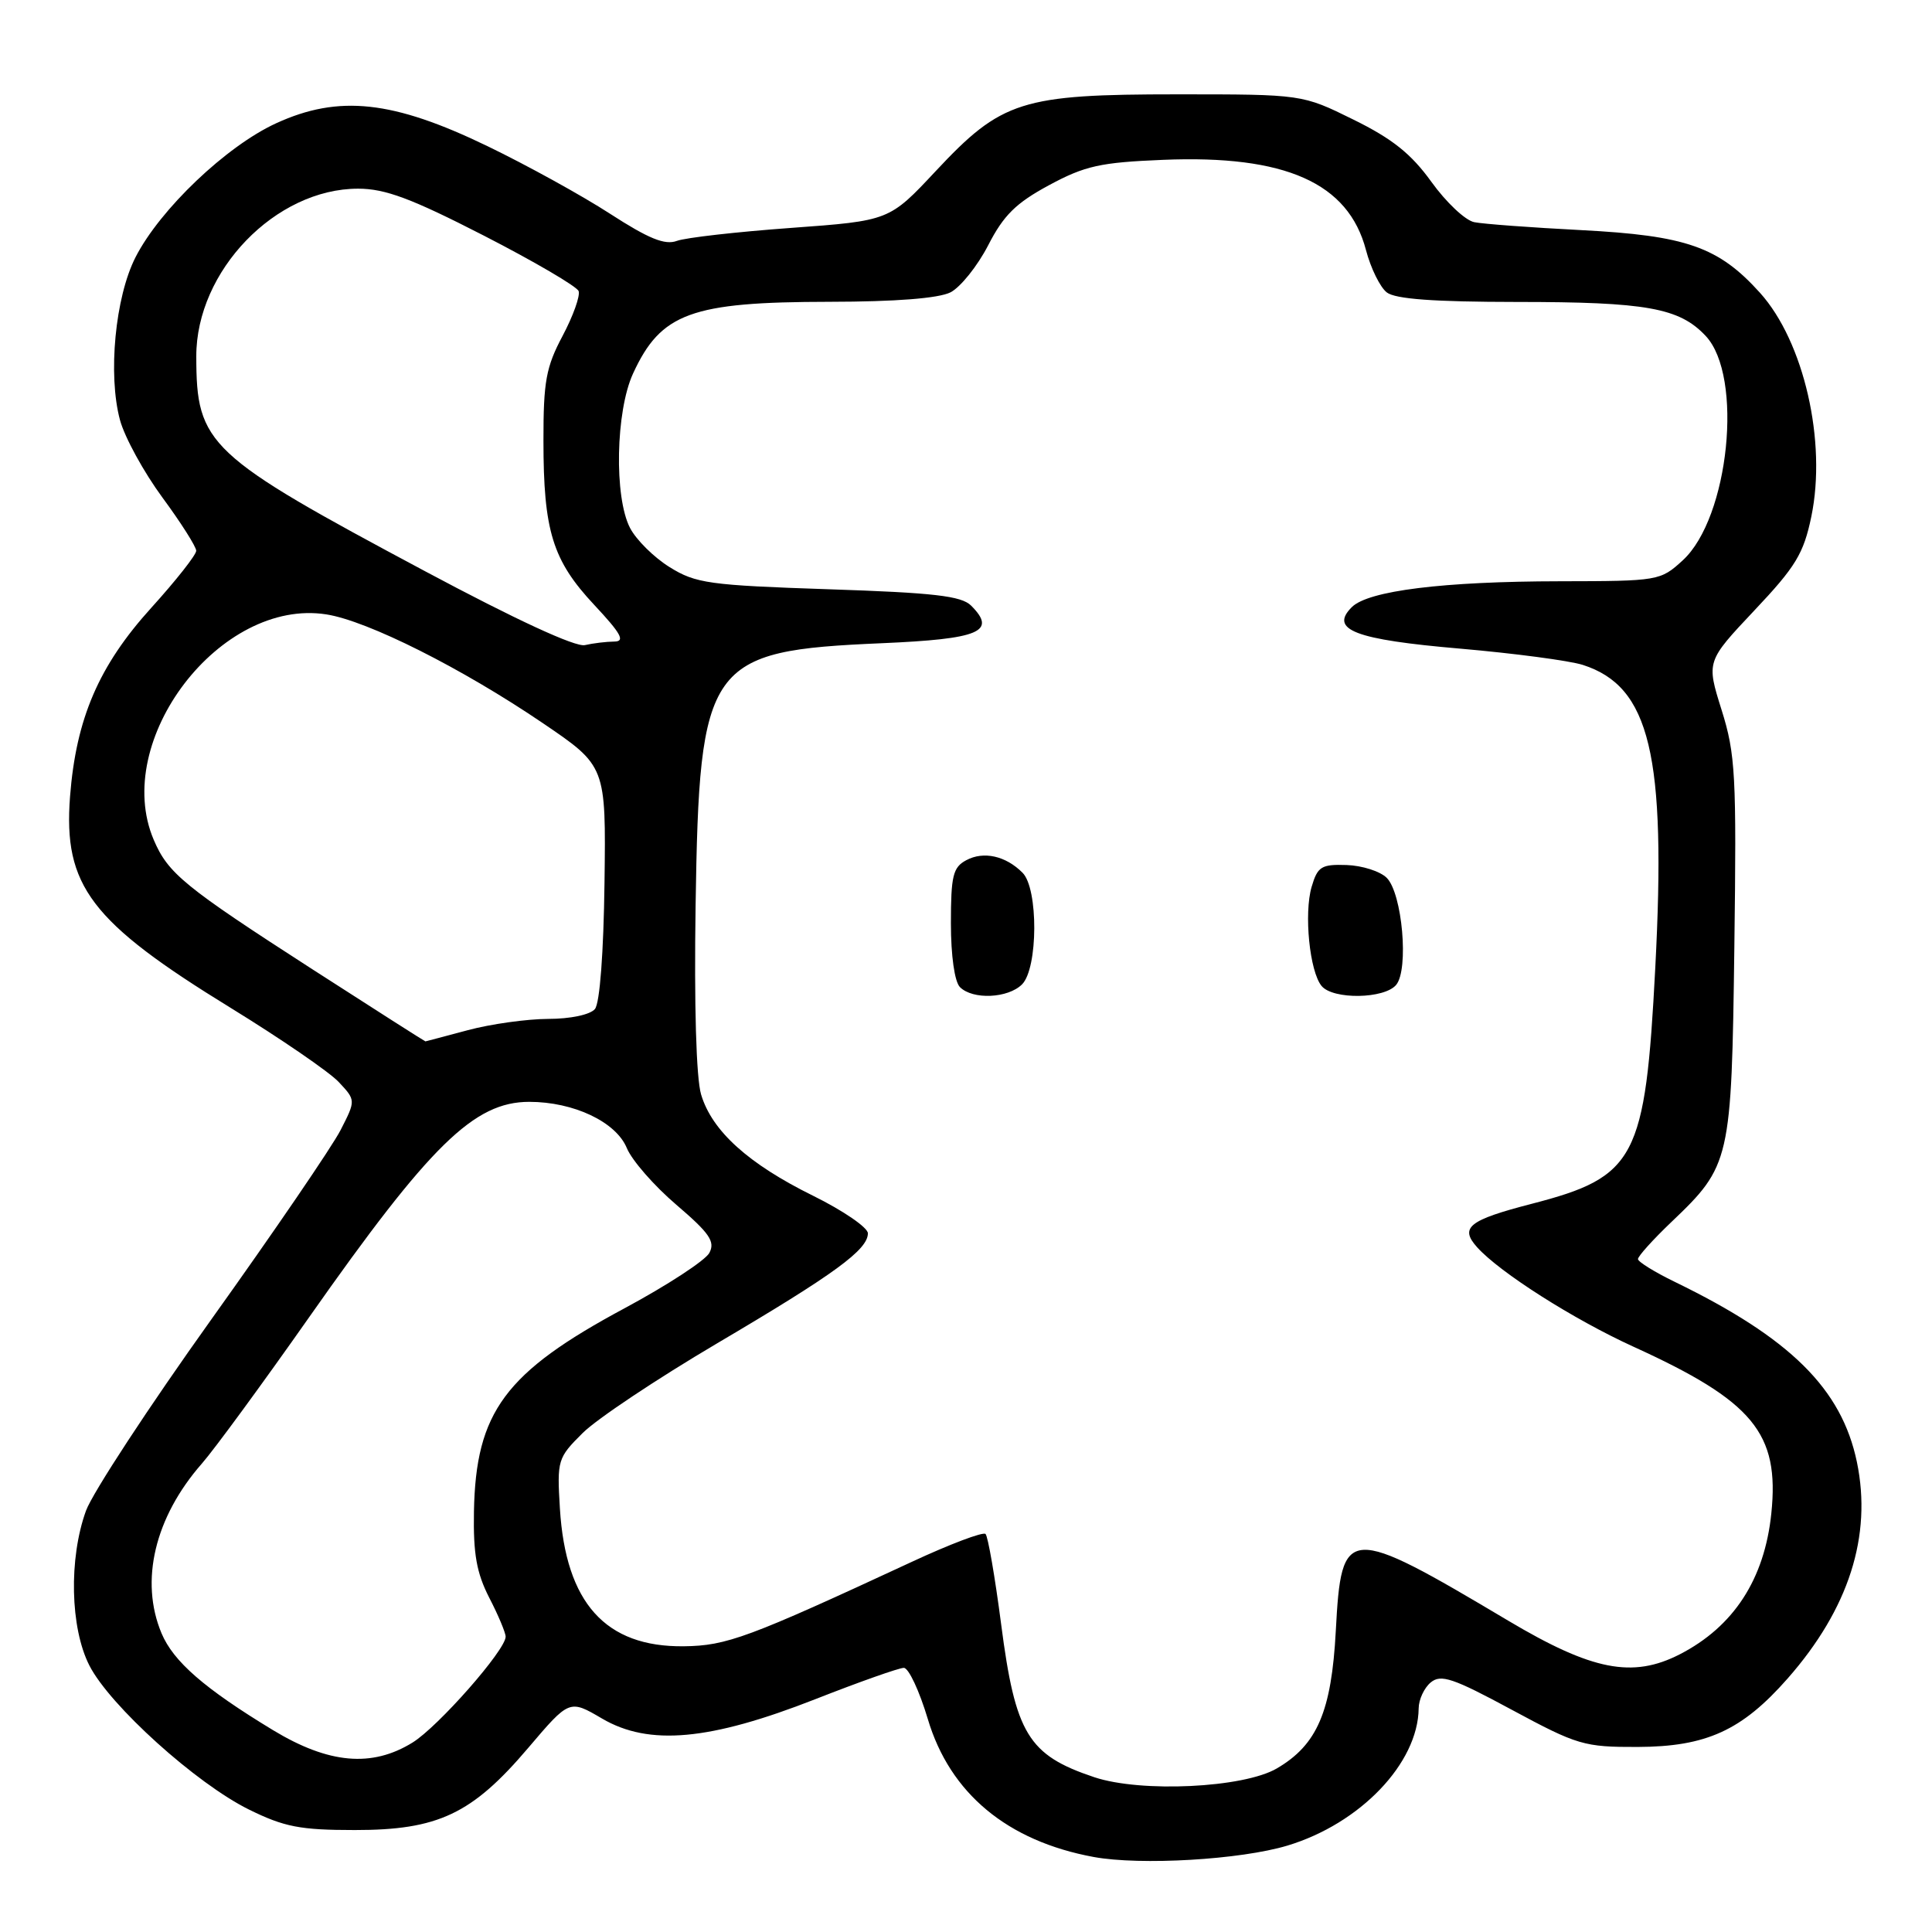 <?xml version="1.0" encoding="UTF-8" standalone="no"?>
<!DOCTYPE svg PUBLIC "-//W3C//DTD SVG 1.1//EN" "http://www.w3.org/Graphics/SVG/1.1/DTD/svg11.dtd" >
<svg xmlns="http://www.w3.org/2000/svg" xmlns:xlink="http://www.w3.org/1999/xlink" version="1.1" viewBox="0 0 256 256">
 <g >
 <path fill="currentColor"
d=" M 170.59 244.55 C 180.24 241.64 187.90 233.63 187.98 226.37 C 187.99 225.20 188.71 223.65 189.58 222.93 C 190.93 221.81 192.53 222.35 200.33 226.56 C 209.02 231.24 209.90 231.50 217.00 231.48 C 226.09 231.45 230.81 229.30 236.87 222.41 C 244.97 213.20 248.08 203.51 246.05 193.73 C 244.03 184.03 237.24 177.30 221.91 169.85 C 219.25 168.56 217.06 167.20 217.04 166.84 C 217.02 166.48 219.01 164.27 221.46 161.93 C 229.30 154.46 229.44 153.82 229.81 125.50 C 230.11 102.66 229.96 99.94 228.12 94.07 C 226.10 87.64 226.10 87.64 232.46 80.89 C 237.95 75.08 238.99 73.36 240.01 68.45 C 242.07 58.52 239.03 45.26 233.21 38.80 C 227.72 32.71 223.45 31.21 209.48 30.49 C 202.89 30.15 196.53 29.68 195.35 29.44 C 194.16 29.21 191.61 26.80 189.67 24.10 C 186.99 20.38 184.50 18.39 179.34 15.85 C 172.55 12.50 172.55 12.50 156.02 12.50 C 135.33 12.50 132.73 13.32 123.97 22.69 C 117.83 29.25 117.83 29.25 104.81 30.20 C 97.64 30.72 90.84 31.49 89.69 31.92 C 88.10 32.51 85.95 31.63 80.83 28.32 C 77.11 25.91 69.80 21.88 64.58 19.36 C 52.07 13.31 44.89 12.53 36.60 16.33 C 30.00 19.35 21.20 27.73 17.96 34.08 C 15.26 39.36 14.28 49.66 15.90 55.66 C 16.52 57.95 19.05 62.56 21.51 65.91 C 23.98 69.26 26.00 72.45 26.00 72.98 C 26.00 73.52 23.33 76.91 20.06 80.52 C 13.09 88.21 10.08 95.21 9.28 105.55 C 8.38 117.37 12.01 122.15 30.55 133.54 C 37.17 137.61 43.62 142.03 44.87 143.36 C 47.15 145.79 47.15 145.79 45.13 149.74 C 44.02 151.91 36.33 163.18 28.03 174.79 C 19.74 186.39 12.25 197.82 11.39 200.19 C 9.10 206.52 9.30 215.70 11.84 220.68 C 14.55 226.00 26.00 236.33 33.00 239.78 C 37.67 242.08 39.78 242.49 47.00 242.49 C 58.04 242.50 62.54 240.37 69.98 231.62 C 75.45 225.18 75.45 225.18 79.78 227.72 C 86.01 231.37 94.04 230.64 108.06 225.14 C 113.86 222.86 119.13 221.00 119.76 221.00 C 120.40 221.00 121.82 224.05 122.94 227.78 C 125.87 237.63 133.48 243.95 144.92 246.06 C 151.15 247.20 164.39 246.42 170.59 244.55 Z  M 145.00 235.49 C 136.24 232.56 134.54 229.77 132.65 215.17 C 131.84 208.94 130.91 203.58 130.59 203.26 C 130.27 202.94 125.85 204.61 120.76 206.98 C 99.11 217.03 96.29 218.07 90.61 218.14 C 80.23 218.26 74.96 212.40 74.19 199.89 C 73.80 193.47 73.89 193.18 77.20 189.89 C 79.07 188.02 87.09 182.68 95.02 178.00 C 110.59 168.82 115.00 165.60 115.00 163.42 C 115.00 162.66 111.74 160.42 107.75 158.45 C 99.15 154.21 94.34 149.86 92.90 145.03 C 92.25 142.87 91.97 133.14 92.17 120.00 C 92.66 87.72 93.72 86.23 116.83 85.23 C 129.81 84.67 132.13 83.70 128.68 80.25 C 127.39 78.96 123.74 78.54 109.79 78.08 C 93.94 77.55 92.19 77.30 88.73 75.15 C 86.65 73.86 84.29 71.52 83.48 69.95 C 81.36 65.86 81.58 54.50 83.88 49.50 C 87.57 41.47 91.58 40.01 109.90 39.99 C 118.68 39.98 124.36 39.53 125.94 38.74 C 127.27 38.06 129.52 35.25 130.94 32.50 C 132.98 28.52 134.62 26.90 139.00 24.54 C 143.76 21.97 145.80 21.52 154.11 21.18 C 170.31 20.51 178.67 24.23 181.00 33.14 C 181.63 35.54 182.87 38.06 183.76 38.75 C 184.90 39.63 190.03 40.00 200.94 40.01 C 218.17 40.01 222.52 40.79 226.01 44.51 C 231.04 49.86 229.12 68.62 222.97 74.25 C 220.01 76.96 219.76 77.00 206.73 77.02 C 191.22 77.04 181.30 78.27 179.12 80.45 C 176.12 83.45 179.52 84.75 193.50 85.95 C 200.65 86.57 207.95 87.54 209.72 88.10 C 218.64 90.96 220.81 100.03 219.33 128.29 C 218.01 153.57 216.77 155.94 202.96 159.51 C 194.61 161.67 193.38 162.65 195.72 165.26 C 198.71 168.60 208.50 174.82 216.41 178.43 C 232.31 185.67 235.81 189.90 234.71 200.53 C 233.81 209.25 229.72 215.54 222.57 219.21 C 216.32 222.41 210.96 221.36 199.85 214.75 C 178.40 201.99 177.75 202.03 177.00 216.10 C 176.43 226.79 174.54 231.20 169.18 234.33 C 164.76 236.91 151.21 237.56 145.00 235.49 Z  M 135.43 130.43 C 137.55 128.30 137.60 117.74 135.49 115.64 C 133.26 113.40 130.33 112.75 128.04 113.98 C 126.27 114.92 126.00 116.05 126.00 122.34 C 126.00 126.65 126.49 130.09 127.20 130.80 C 128.90 132.50 133.57 132.29 135.43 130.43 Z  M 185.00 130.50 C 186.70 128.45 185.81 118.38 183.75 116.32 C 182.88 115.45 180.49 114.69 178.43 114.62 C 175.09 114.51 174.59 114.82 173.80 117.50 C 172.76 121.04 173.53 128.73 175.12 130.65 C 176.64 132.48 183.44 132.37 185.00 130.50 Z  M 36.17 229.25 C 27.08 223.74 22.97 220.16 21.40 216.41 C 18.50 209.48 20.50 201.06 26.75 193.93 C 28.40 192.05 34.81 183.30 40.99 174.50 C 57.01 151.69 62.82 146.00 70.13 146.00 C 76.01 146.00 81.61 148.65 83.05 152.11 C 83.72 153.75 86.68 157.13 89.62 159.64 C 94.03 163.41 94.79 164.52 93.99 166.02 C 93.45 167.02 88.40 170.32 82.76 173.35 C 66.91 181.86 63.04 187.09 62.80 200.30 C 62.70 205.91 63.15 208.43 64.83 211.71 C 66.03 214.03 67.00 216.35 67.00 216.87 C 67.00 218.64 58.06 228.80 54.66 230.90 C 49.27 234.23 43.55 233.72 36.17 229.25 Z  M 41.37 128.42 C 24.40 117.48 22.27 115.74 20.37 111.28 C 14.75 98.10 29.21 79.21 43.24 81.41 C 48.71 82.26 61.20 88.54 71.90 95.80 C 80.30 101.50 80.30 101.50 80.10 116.95 C 79.98 126.22 79.48 132.93 78.83 133.70 C 78.21 134.45 75.59 135.01 72.63 135.01 C 69.81 135.02 65.03 135.69 62.00 136.50 C 58.98 137.31 56.44 137.98 56.37 137.99 C 56.30 137.99 49.55 133.69 41.37 128.42 Z  M 56.34 75.70 C 27.44 60.27 26.02 58.93 26.01 47.22 C 25.99 35.90 36.51 25.00 47.45 25.00 C 51.04 25.00 54.50 26.29 64.11 31.22 C 70.77 34.64 76.43 37.95 76.67 38.57 C 76.90 39.19 75.95 41.86 74.55 44.50 C 72.35 48.63 72.00 50.56 72.01 58.40 C 72.01 70.35 73.22 74.25 78.72 80.13 C 82.31 83.97 82.88 85.00 81.39 85.01 C 80.35 85.02 78.60 85.23 77.50 85.48 C 76.25 85.77 68.34 82.11 56.34 75.70 Z "/>
</g>
</svg>